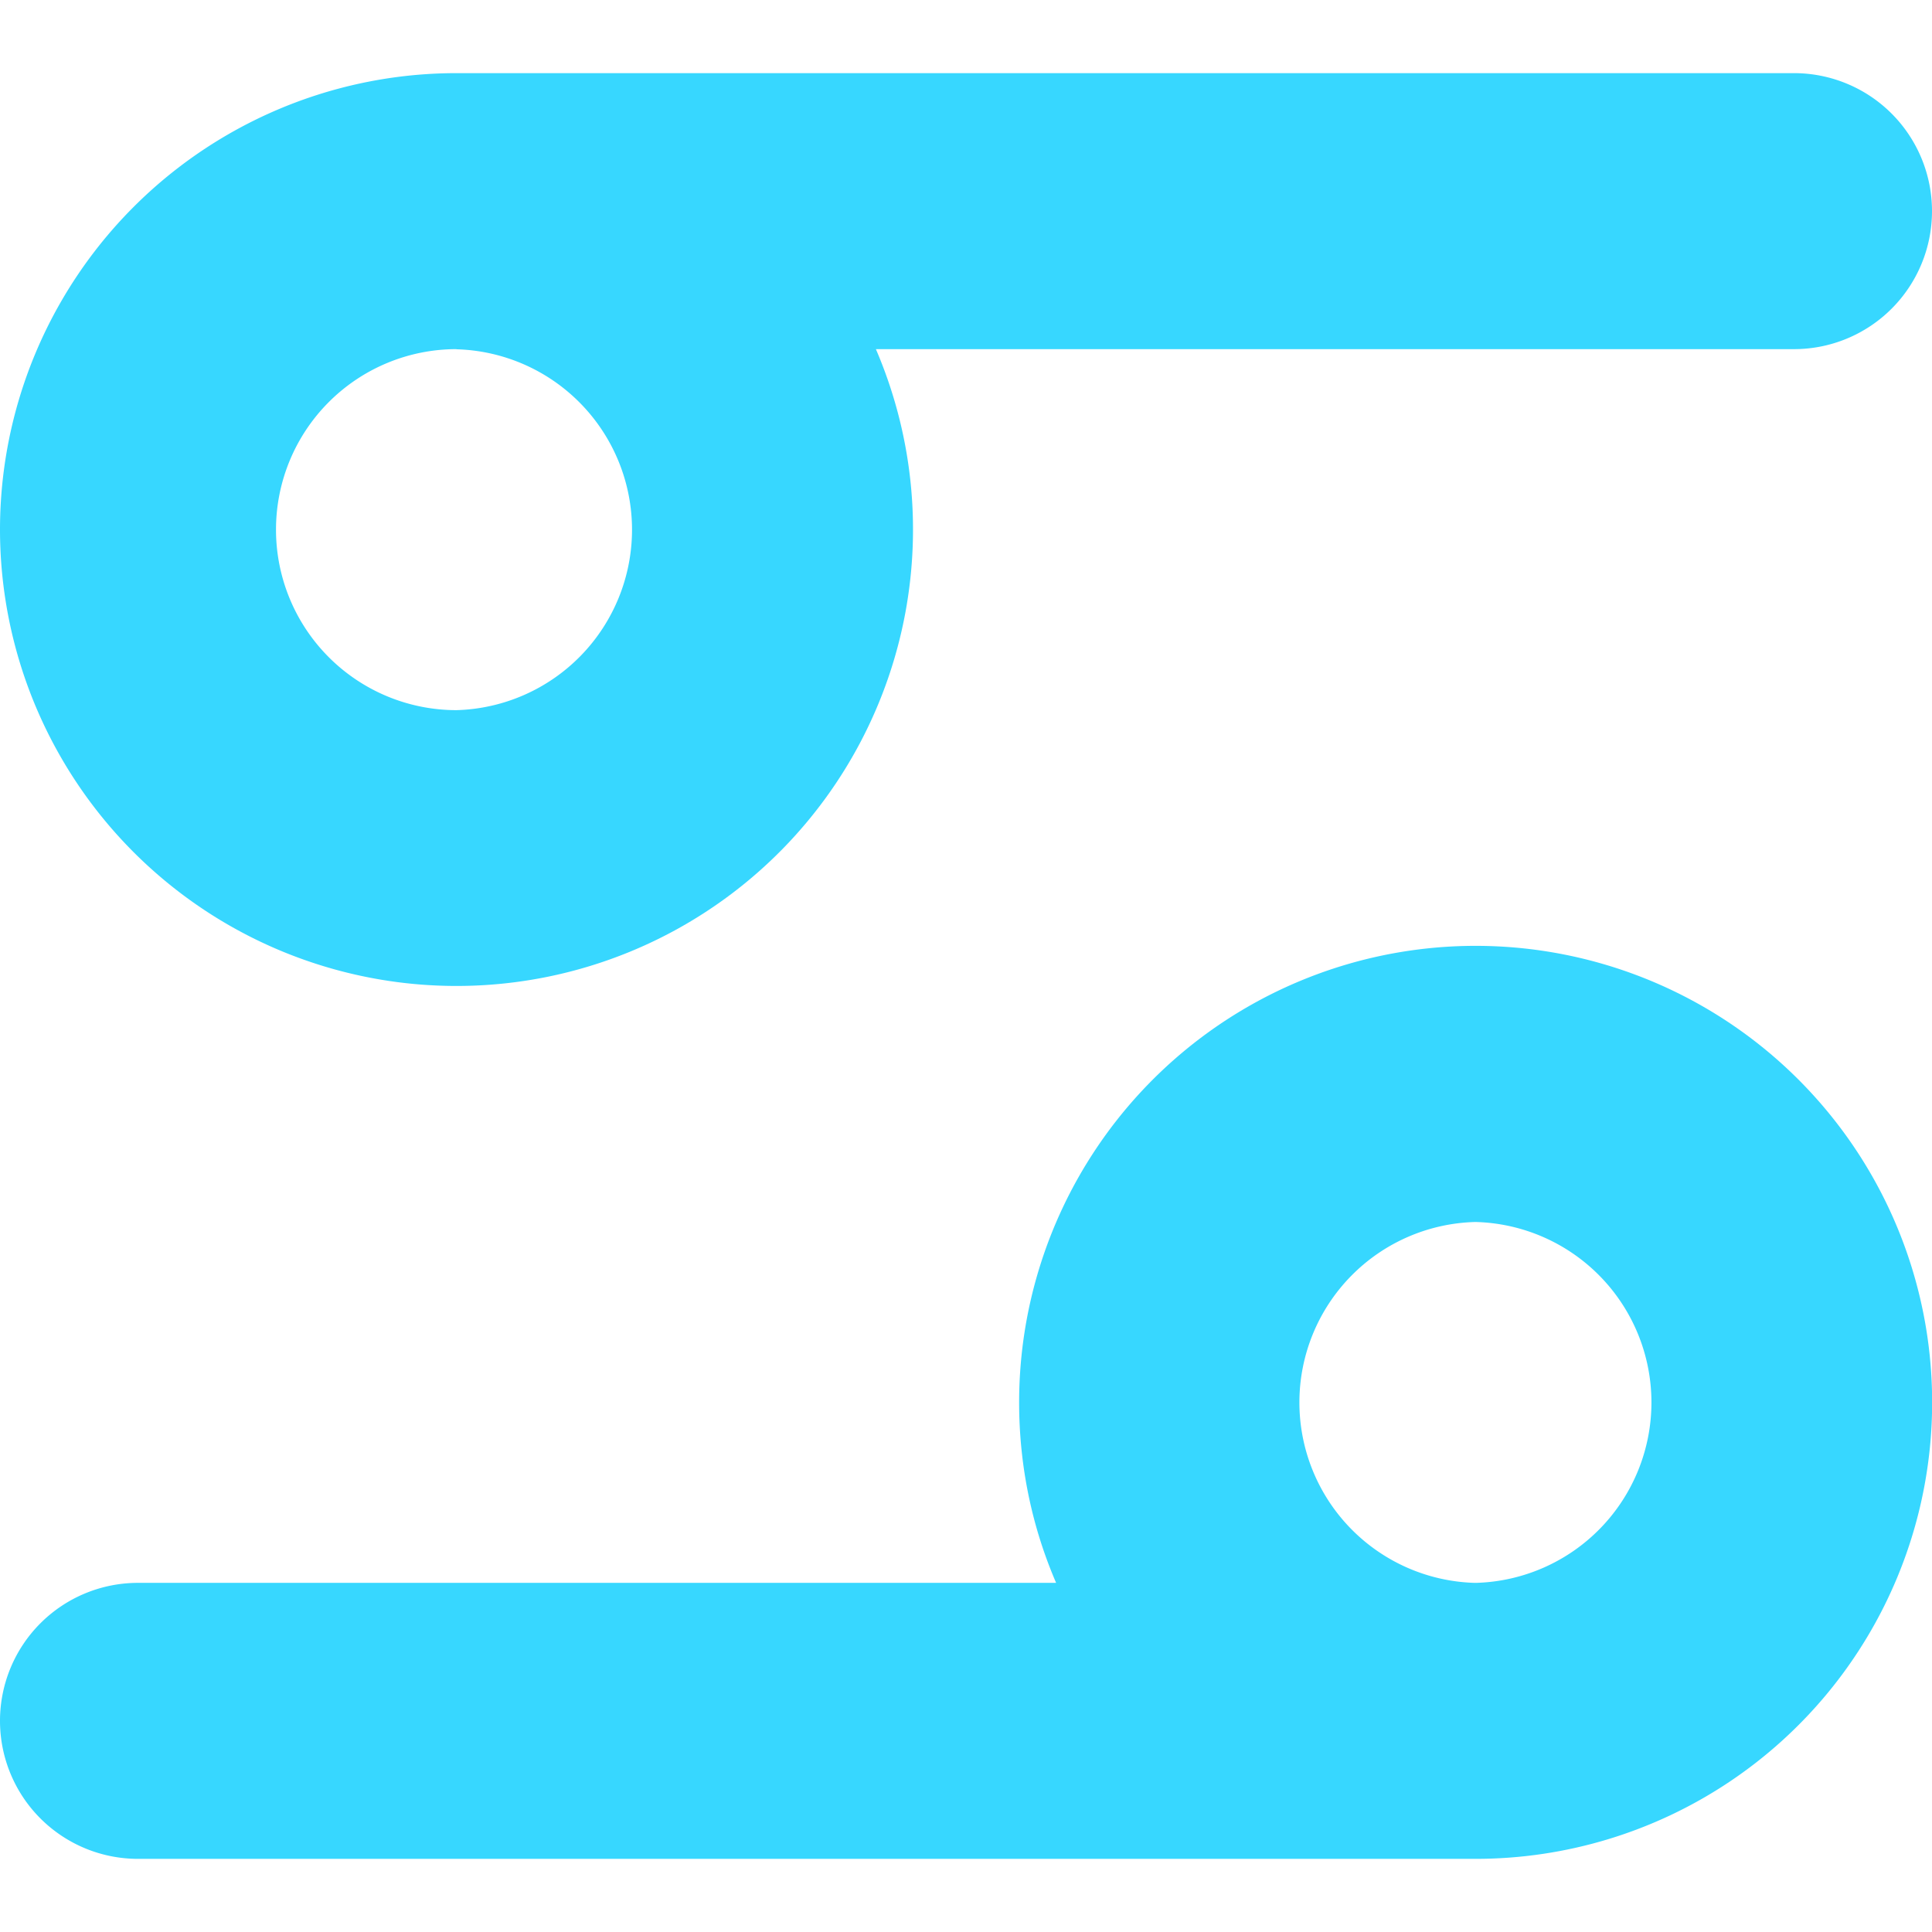 <svg xmlns="http://www.w3.org/2000/svg" fill="none" viewBox="0 0 14 14"><g id="zodiac-12--sign-astrology-stars-space-cancer"><path id="Union" fill="#37d7ff" fill-rule="evenodd" d="M3.308 2.53a1.308 1.308 0 1 0 0 2.616 1.308 1.308 0 0 0 0-2.615ZM0 3.84A3.308 3.308 0 0 1 3.308.53H13a1 1 0 1 1 0 2H6.347A3.308 3.308 0 1 1 0 3.839Zm10.692 5.015a1.308 1.308 0 0 0-.008 2.615h.014a1.308 1.308 0 0 0-.006-2.615Zm-3.307 1.308c0 .464.095.906.268 1.307H1a1 1 0 0 0 0 2h9.692a3.308 3.308 0 1 0-3.307-3.307Z" clip-rule="evenodd"></path></g></svg>